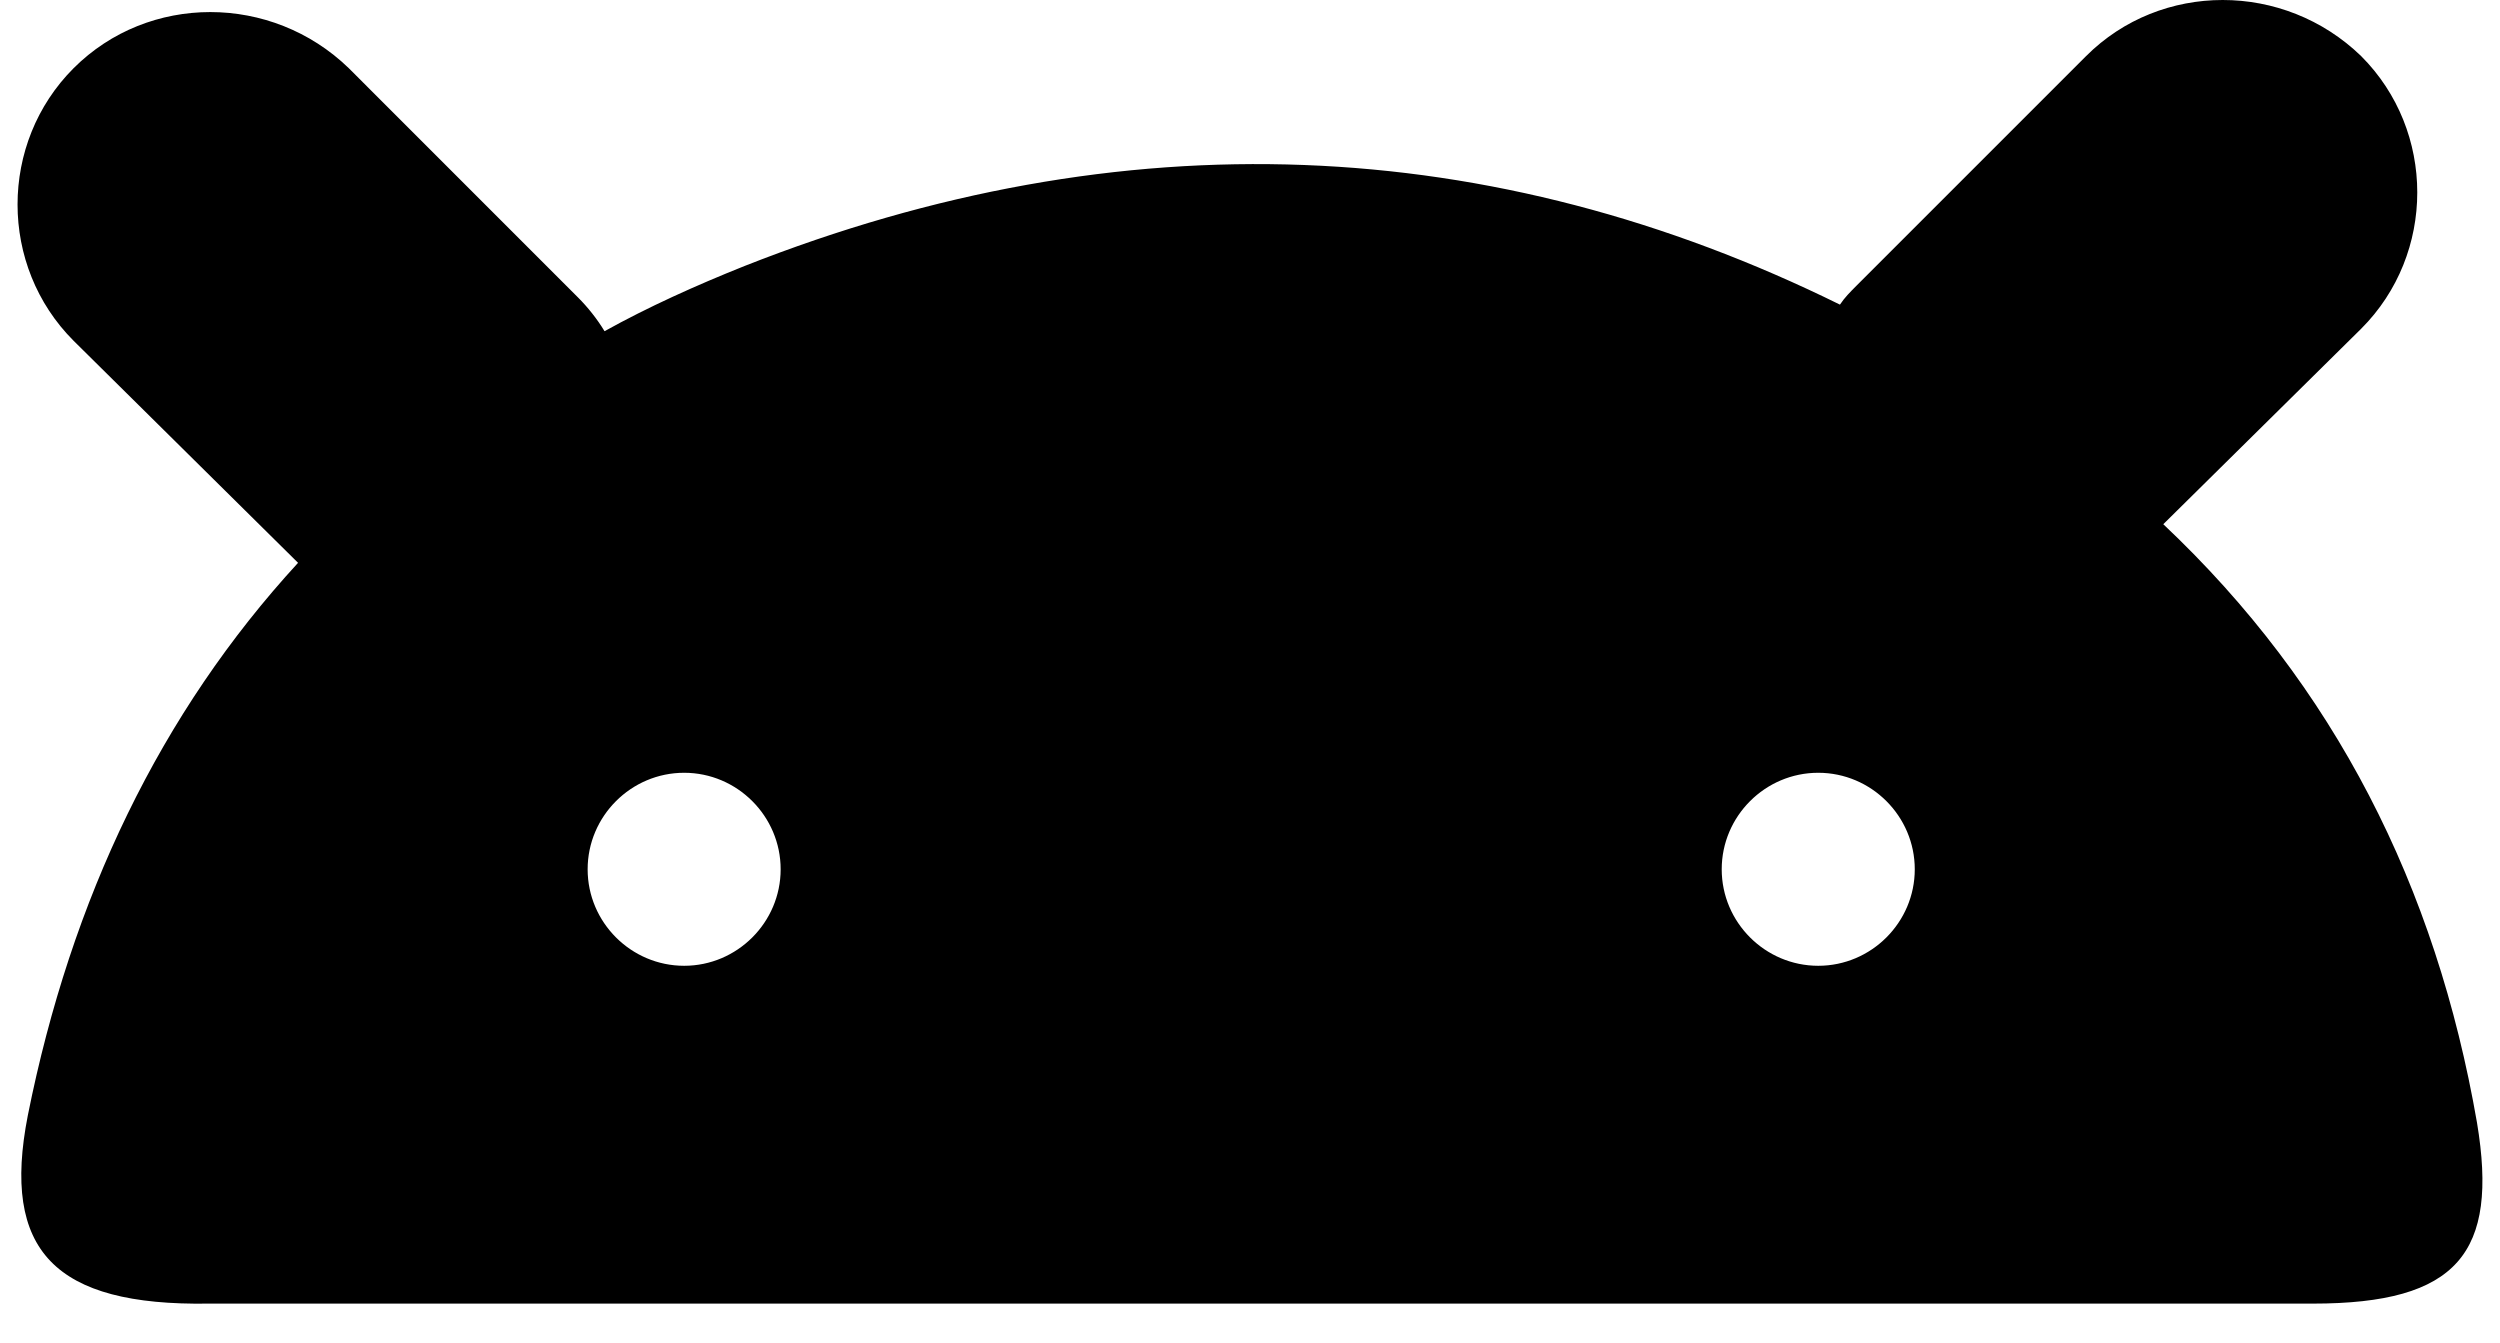 <svg width="54" height="29" viewBox="0 0 54 29" fill="none" xmlns="http://www.w3.org/2000/svg">
  <path fill-rule="evenodd" clip-rule="evenodd"
        d="M39.743 6.58C39.847 6.424 39.952 6.32 40.108 6.163L45.059 1.212C46.675 -0.404 49.333 -0.404 51.001 1.212C52.617 2.828 52.617 5.486 51.001 7.101L46.727 11.323C50.428 14.815 52.617 19.141 53.503 24.249C53.972 27.064 53.086 28.158 49.959 28.158H4.51C1.174 28.21 0.028 27.012 0.601 24.093C1.539 19.402 3.468 15.389 6.438 12.157L1.591 7.362C-0.025 5.746 -0.025 3.088 1.591 1.472C3.207 -0.143 5.865 -0.143 7.533 1.472L12.484 6.424C12.693 6.632 12.901 6.893 13.058 7.154C13.996 6.632 15.038 6.163 16.081 5.746C24.264 2.515 32.238 2.88 39.743 6.58ZM16.862 18.777C16.862 19.923 15.924 20.861 14.778 20.861C13.631 20.861 12.693 19.923 12.693 18.777C12.693 17.63 13.631 16.692 14.778 16.692C15.924 16.692 16.862 17.63 16.862 18.777ZM39.274 20.861C40.421 20.861 41.359 19.923 41.359 18.777C41.359 17.63 40.421 16.692 39.274 16.692C38.127 16.692 37.189 17.63 37.189 18.777C37.189 19.923 38.127 20.861 39.274 20.861Z"
        fill="currentColor"/>
</svg>
